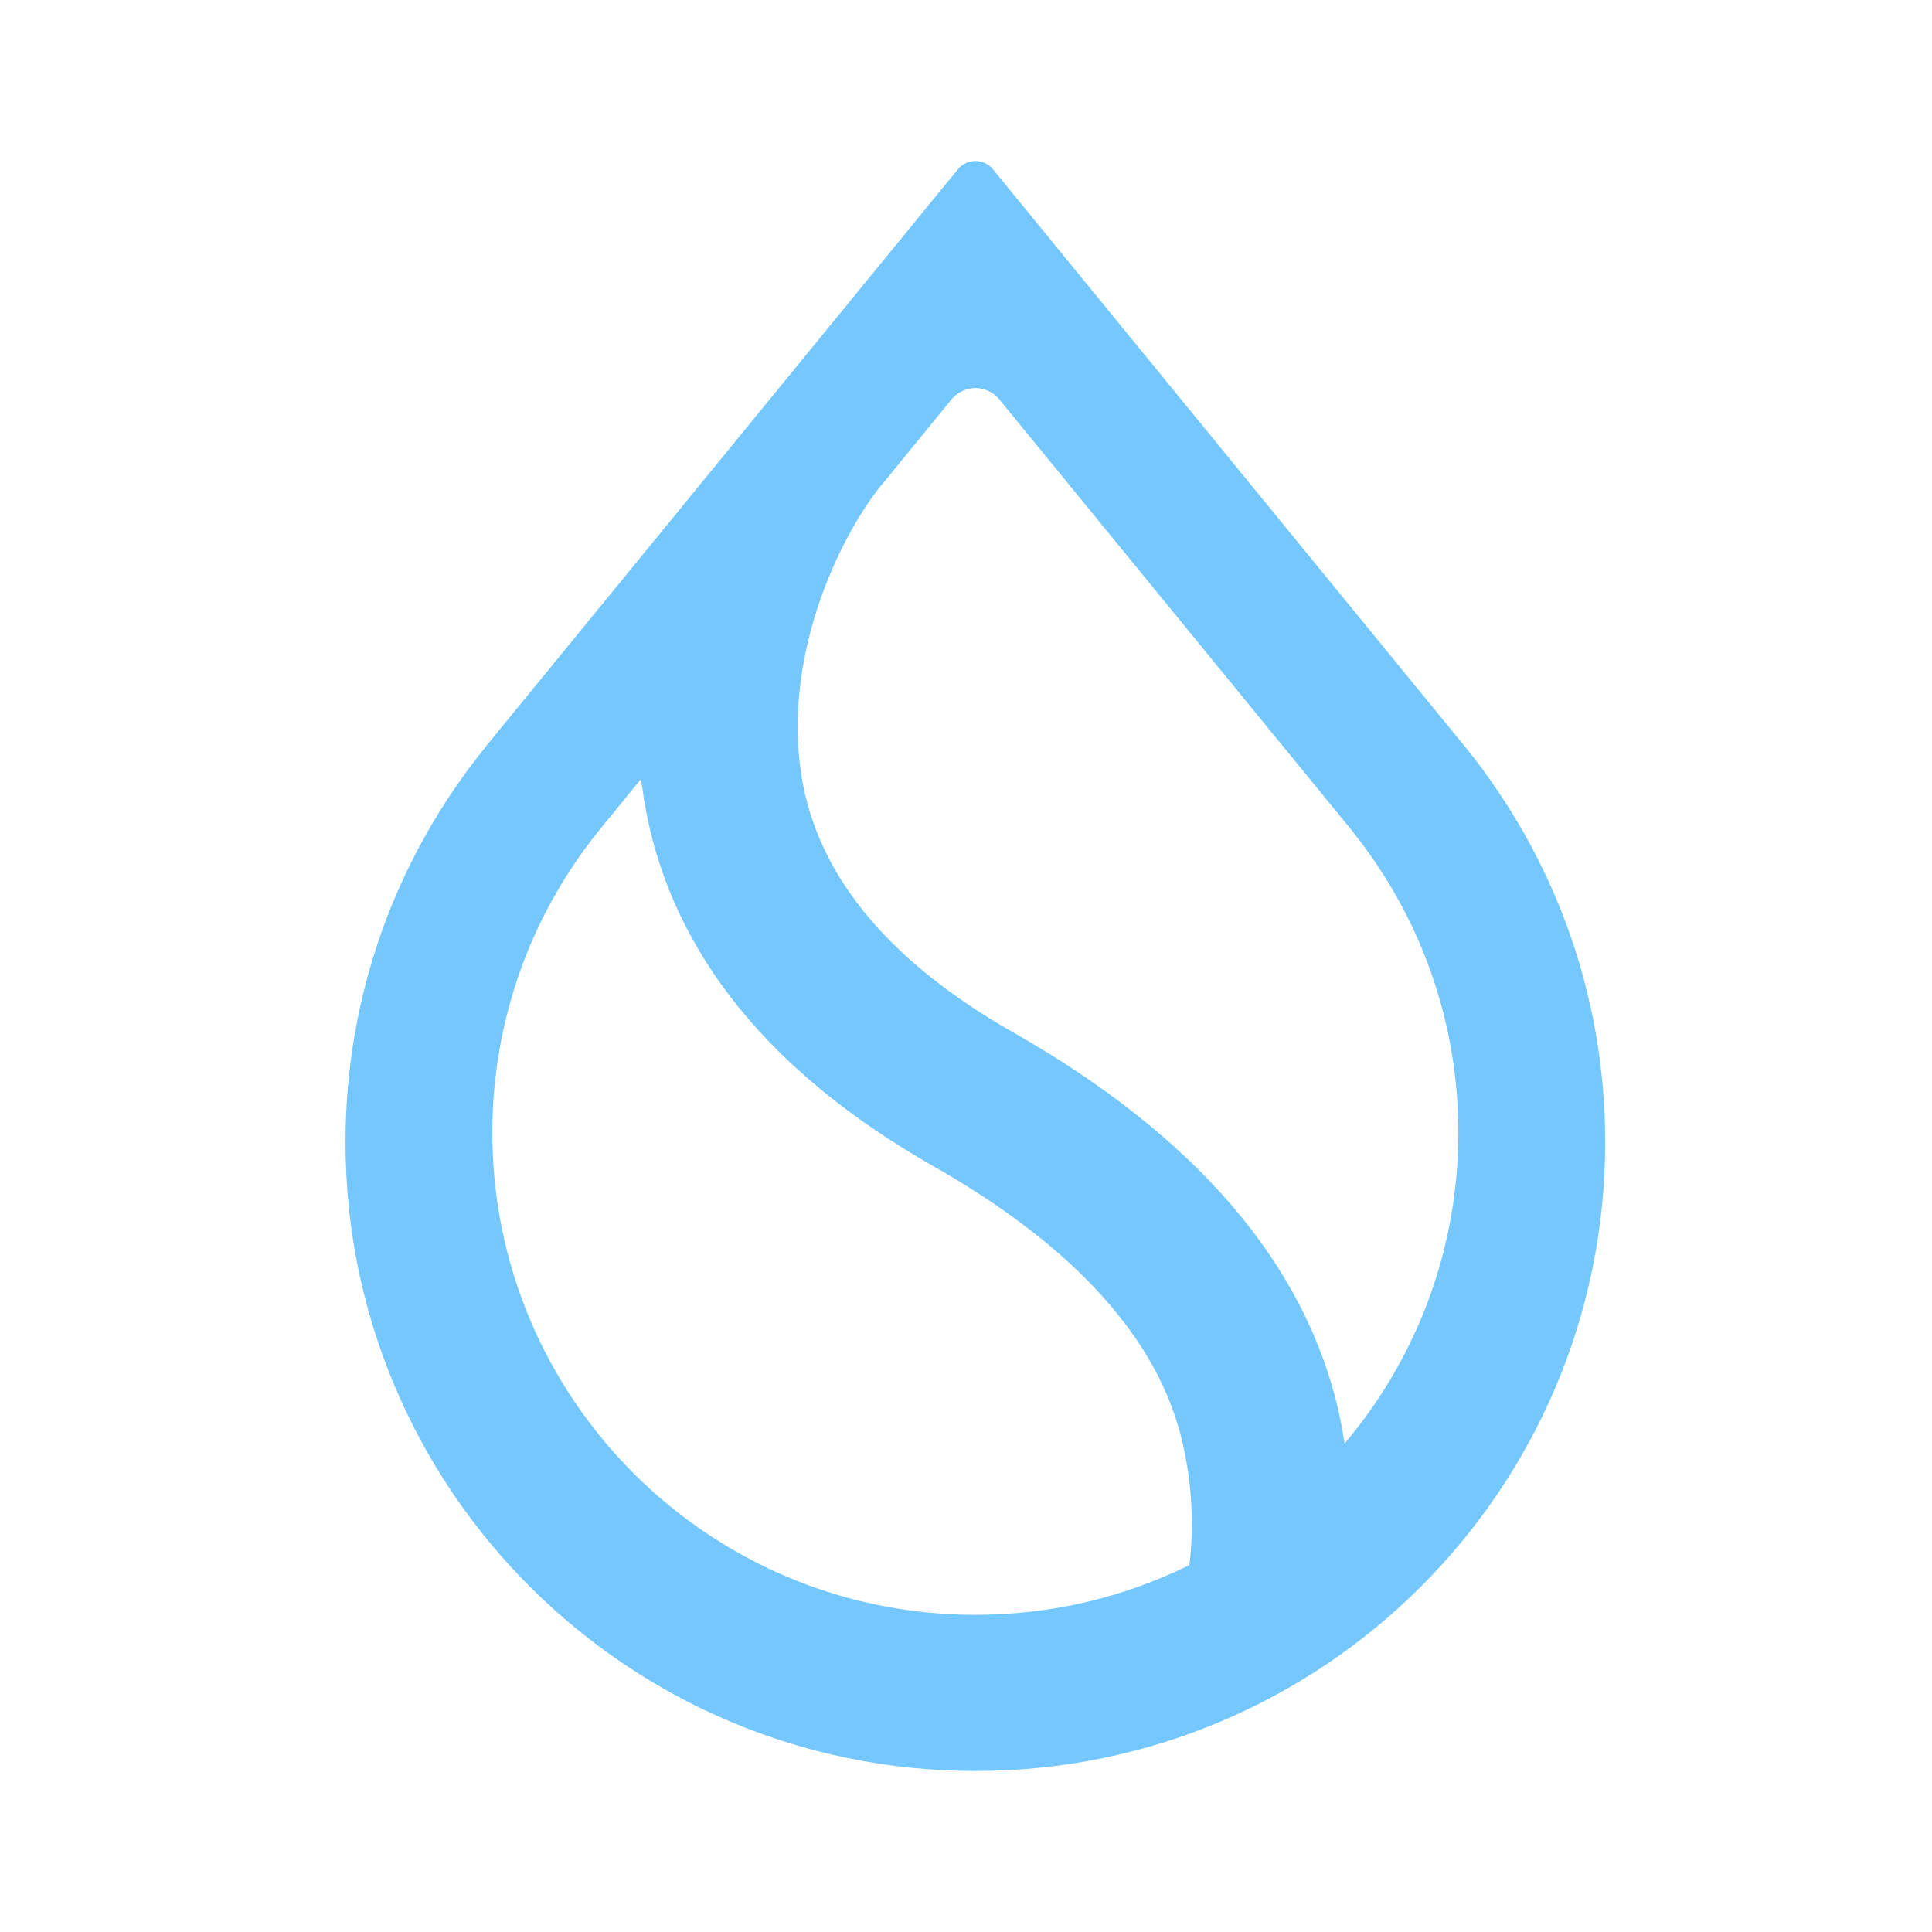 <svg viewBox="0 0 12 12" fill="none" xmlns="http://www.w3.org/2000/svg">
<path fill-rule="evenodd" clip-rule="evenodd" d="M8.407 5.171L8.406 5.171C8.814 5.683 9.058 6.33 9.058 7.035C9.058 7.75 8.807 8.407 8.388 8.922L8.352 8.966L8.342 8.91C8.334 8.862 8.325 8.814 8.314 8.765C8.104 7.844 7.421 7.054 6.296 6.414C5.537 5.983 5.103 5.465 4.988 4.875C4.915 4.494 4.969 4.111 5.075 3.784C5.181 3.456 5.339 3.181 5.472 3.016L5.473 3.016L5.91 2.481C5.987 2.387 6.13 2.387 6.207 2.481L8.407 5.171ZM9.098 4.636L9.098 4.636L6.167 1.051C6.111 0.983 6.006 0.983 5.95 1.051L3.018 4.636L3.018 4.636L3.009 4.648C2.469 5.318 2.146 6.168 2.146 7.094C2.146 9.251 3.898 11 6.058 11C8.219 11 9.97 9.251 9.97 7.094C9.97 6.168 9.647 5.318 9.108 4.648L9.098 4.636ZM3.72 5.159L3.72 5.159L3.982 4.838L3.99 4.897C3.996 4.944 4.004 4.991 4.013 5.039C4.183 5.929 4.789 6.671 5.802 7.246C6.683 7.748 7.196 8.324 7.344 8.956C7.405 9.22 7.416 9.48 7.389 9.707L7.388 9.721L7.375 9.727C6.978 9.921 6.531 10.03 6.058 10.03C4.402 10.03 3.058 8.689 3.058 7.035C3.058 6.325 3.306 5.672 3.72 5.159Z" fill="#75C8FF"/>
</svg>
